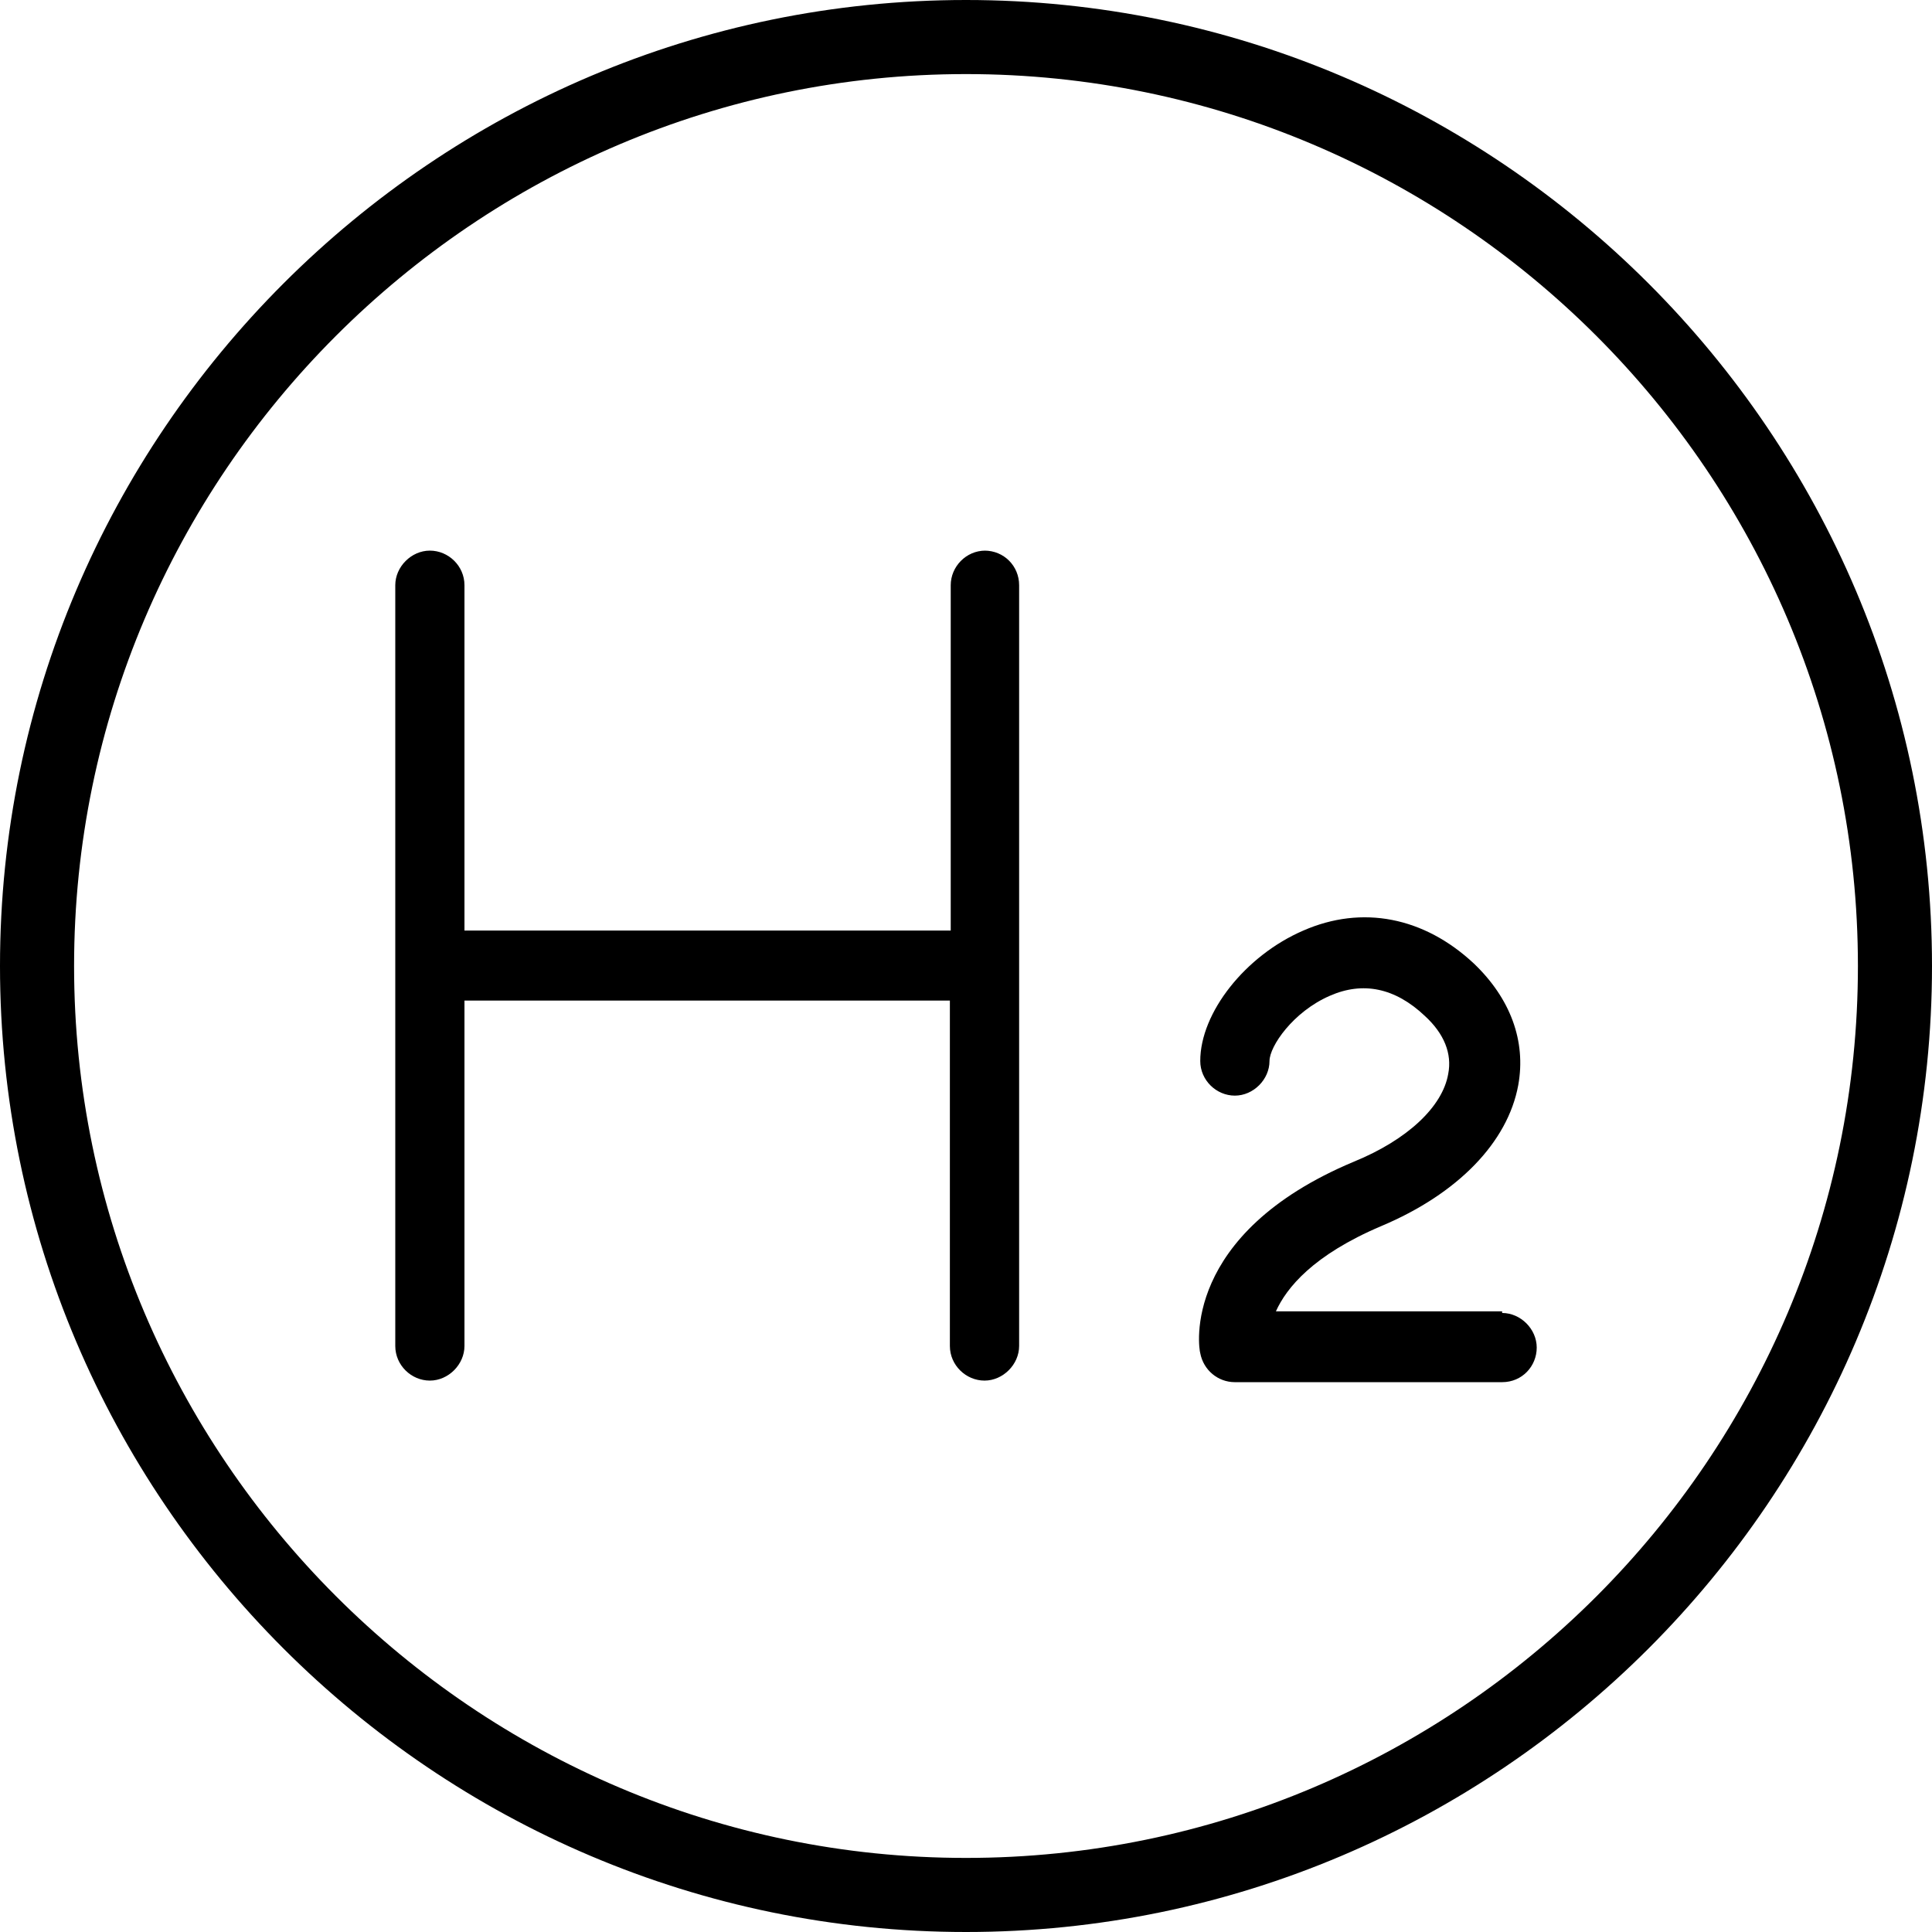 <svg width="32" height="32" viewBox="0 0 32 32" fill="none" xmlns="http://www.w3.org/2000/svg">
<path d="M16 0C7.187 0 0 7.187 0 16C0 24.813 7.187 32 16 32C24.813 32 32 24.813 32 16C32 7.187 24.813 0 16 0ZM16 30.773C7.867 30.773 1.227 24.133 1.227 16C1.227 7.867 7.867 1.227 16 1.227C24.133 1.227 30.773 7.853 30.773 16C30.773 24.147 24.147 30.773 16 30.773Z" fill="currentColor"/>
<path d="M16.32 9.12C16 9.12 15.747 9.387 15.747 9.693V15.413H7.693V9.693C7.693 9.373 7.427 9.12 7.12 9.12C6.813 9.12 6.547 9.387 6.547 9.693V22.293C6.547 22.613 6.813 22.867 7.12 22.867C7.427 22.867 7.693 22.6 7.693 22.293V16.573H15.733V22.293C15.733 22.613 16 22.867 16.307 22.867C16.613 22.867 16.88 22.6 16.88 22.293V9.693C16.88 9.373 16.627 9.12 16.307 9.12H16.32Z" fill="currentColor"/>
<path d="M24.88 21.72H21.133C21.307 21.333 21.747 20.787 22.88 20.307C24.147 19.773 24.973 18.92 25.147 17.973C25.28 17.24 25.013 16.533 24.413 15.96C23.587 15.187 22.56 14.987 21.587 15.413C20.627 15.827 19.88 16.773 19.88 17.573C19.88 17.893 20.147 18.147 20.453 18.147C20.76 18.147 21.027 17.88 21.027 17.573C21.027 17.333 21.413 16.76 22.027 16.493C22.573 16.253 23.107 16.36 23.6 16.827C23.92 17.12 24.053 17.453 23.987 17.787C23.893 18.333 23.307 18.88 22.427 19.24C19.56 20.44 19.853 22.333 19.88 22.413C19.933 22.693 20.173 22.893 20.453 22.893H24.88C25.213 22.893 25.453 22.627 25.453 22.32C25.453 22.013 25.187 21.747 24.88 21.747V21.72Z" fill="currentColor"/>
</svg>
